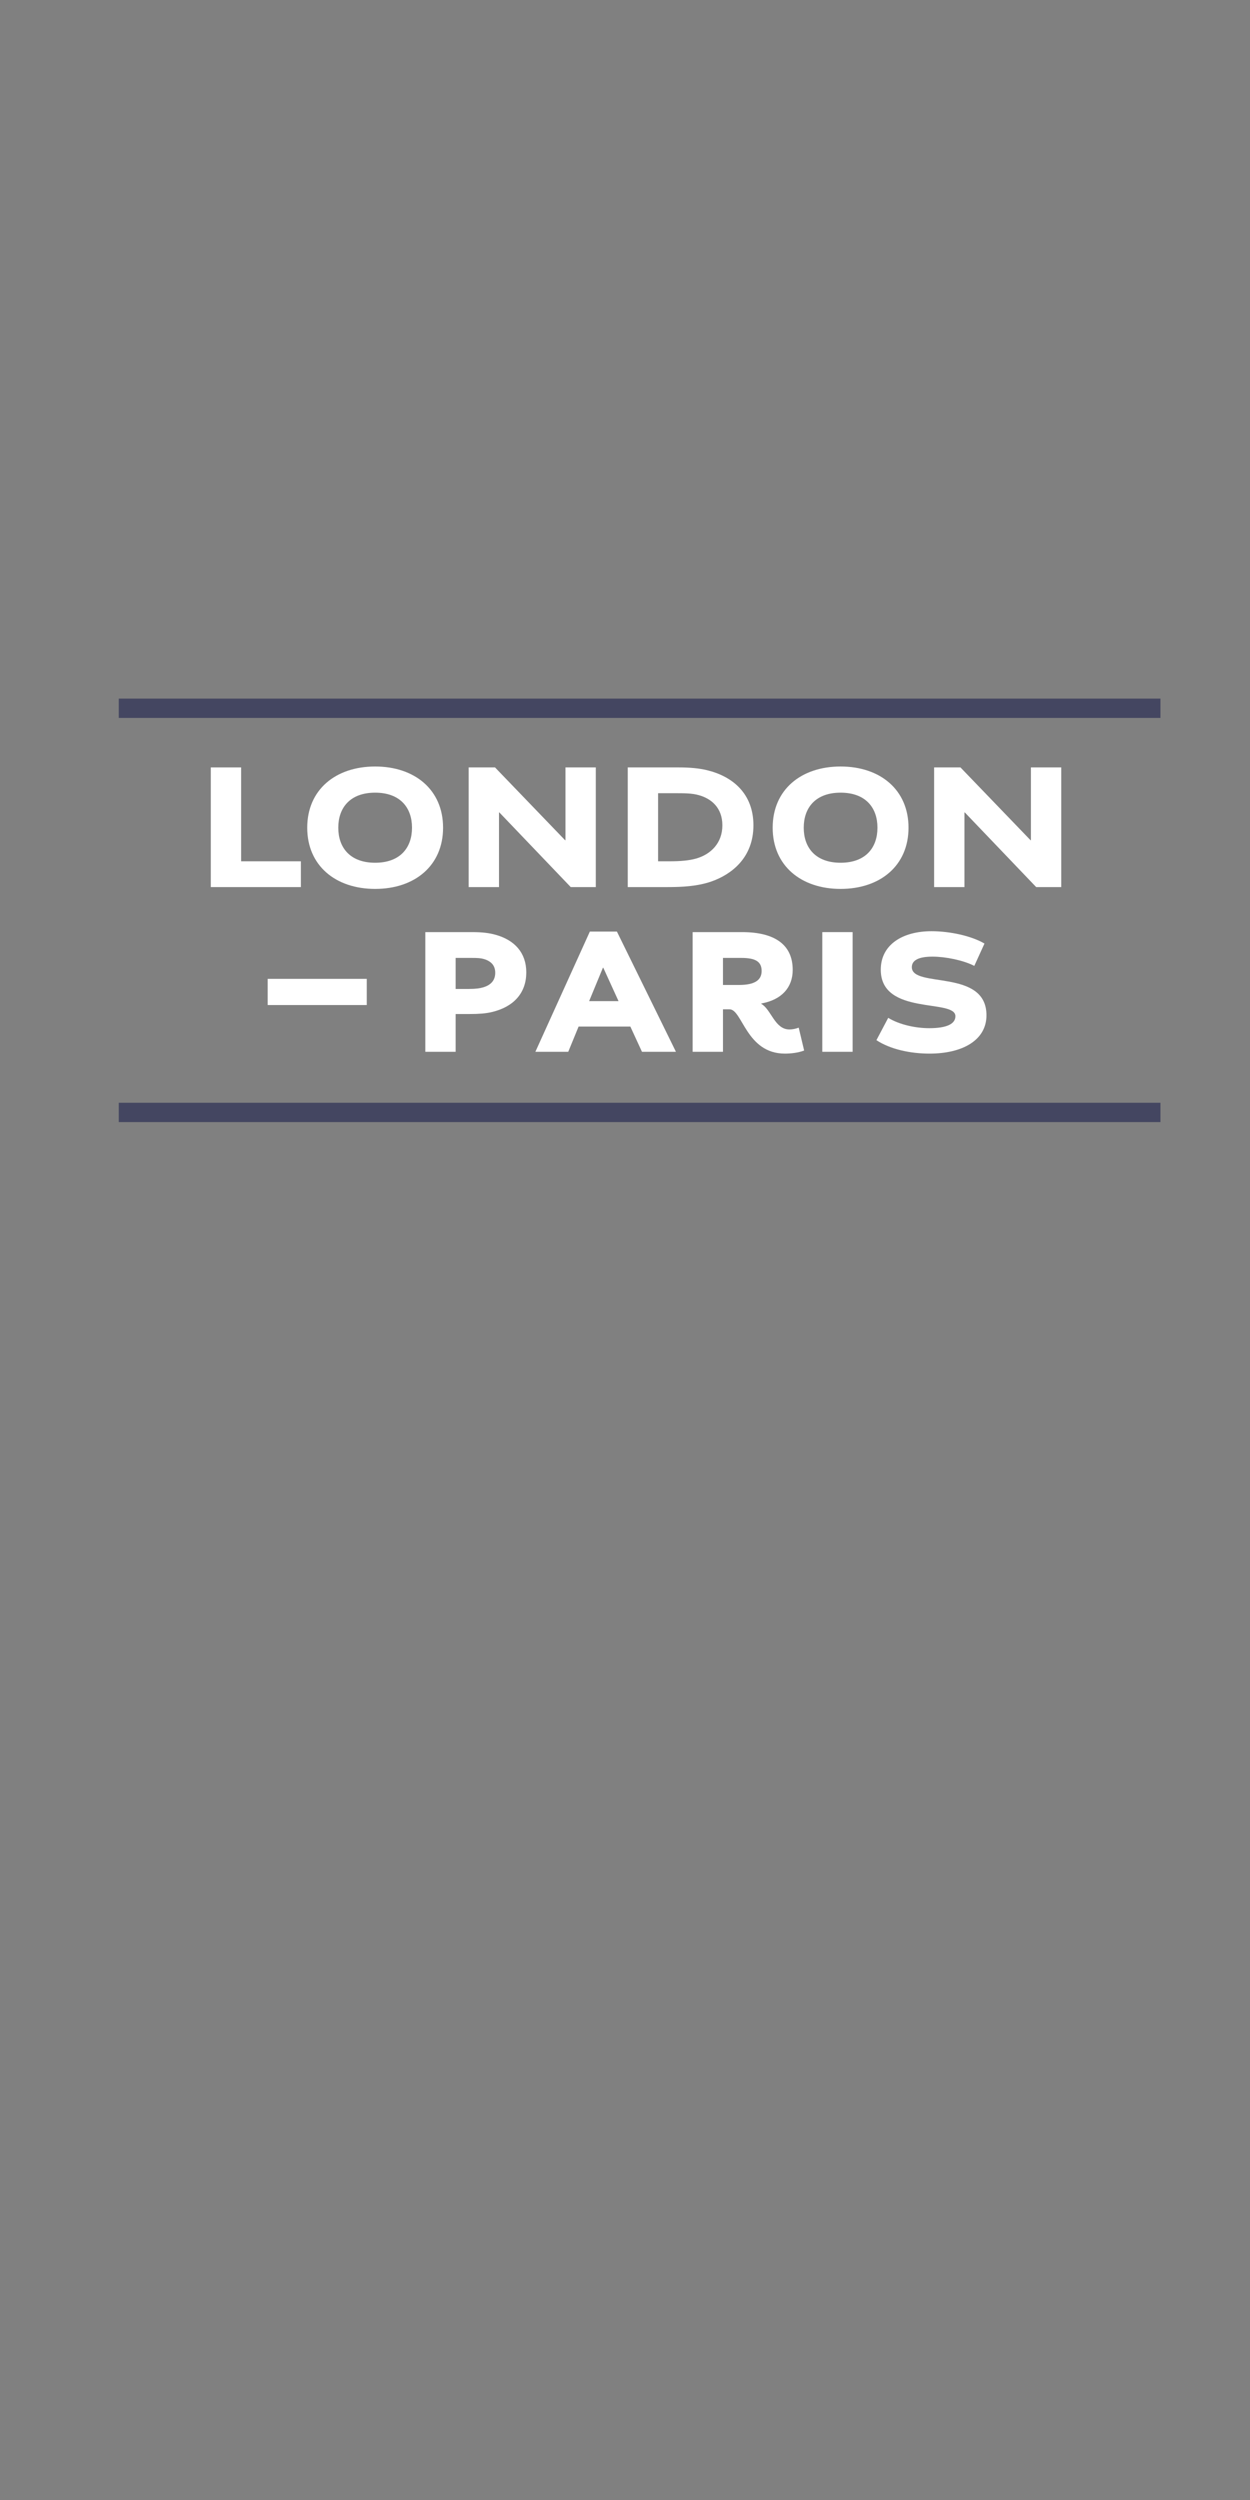 <?xml version="1.0" encoding="utf-8"?>
<!-- Generator: Adobe Illustrator 17.0.0, SVG Export Plug-In . SVG Version: 6.00 Build 0)  -->
<!DOCTYPE svg PUBLIC "-//W3C//DTD SVG 1.1//EN" "http://www.w3.org/Graphics/SVG/1.1/DTD/svg11.dtd">
<svg version="1.1" id="Layer_1" xmlns="http://www.w3.org/2000/svg" xmlns:xlink="http://www.w3.org/1999/xlink" x="0px" y="0px"
	 width="300px" height="600px" viewBox="0 0 300 600" enable-background="new 0 0 300 600" xml:space="preserve">
<rect x="0" y="0" width="300" height="600" fill="#808080" stroke="none"/>
<g>
	<g>
		<path fill="#FFFFFF" d="M50.591,184.178h7.279v22.534h14.339v6.19H50.591V184.178z"/>
		<path fill="#FFFFFF" d="M90.035,213.338c-9.5,0-16.3-5.579-16.3-14.689s6.8-14.688,16.3-14.688
			c9.503,0,16.302,5.579,16.302,14.688C106.338,207.758,99.539,213.338,90.035,213.338z M90.035,207.061
			c5.927,0,8.848-3.531,8.848-8.412s-2.921-8.411-8.848-8.411s-8.847,3.53-8.847,8.411S84.108,207.061,90.035,207.061z"/>
		<path fill="#FFFFFF" d="M112.482,184.178h6.321l16.823,17.479h0.088v-17.479h7.278v28.723h-6.015l-17.128-17.914h-0.088v17.914
			h-7.278v-28.723H112.482z"/>
		<path fill="#FFFFFF" d="M150.662,184.178h12.073c2.964,0,5.013,0.218,6.888,0.654c6.233,1.482,11.201,5.666,11.201,13.25
			c0,7.758-5.23,11.768-10.069,13.467c-3.356,1.177-7.148,1.351-10.504,1.351h-9.588v-28.723H150.662z M160.686,206.712
			c2.615,0,4.663-0.174,6.364-0.653c3.53-1.003,6.32-3.705,6.32-7.977c0-4.227-2.659-6.408-5.622-7.235
			c-1.656-0.479-3.356-0.479-6.144-0.479h-3.661v16.344H160.686z"/>
		<path fill="#FFFFFF" d="M201.743,213.338c-9.5,0-16.3-5.579-16.3-14.689s6.8-14.688,16.3-14.688
			c9.503,0,16.302,5.579,16.302,14.688C218.045,207.758,211.245,213.338,201.743,213.338z M201.743,207.061
			c5.928,0,8.848-3.531,8.848-8.412s-2.921-8.411-8.848-8.411c-5.927,0-8.847,3.53-8.847,8.411S195.815,207.061,201.743,207.061z"/>
		<path fill="#FFFFFF" d="M224.188,184.178h6.321l16.823,17.479h0.088v-17.479h7.278v28.723h-6.014l-17.128-17.914h-0.088v17.914
			h-7.278v-28.723H224.188z"/>
		<path fill="#FFFFFF" d="M64.245,234.925h23.777v6.285H64.245V234.925z"/>
		<path fill="#FFFFFF" d="M102.078,223.709h11.245c2.441,0,4.14,0.217,5.666,0.653c4.49,1.264,7.322,4.271,7.322,9.021
			c0,4.838-2.921,8.238-8.237,9.503c-1.438,0.349-3.095,0.479-5.361,0.479h-3.356v9.065h-7.279
			C102.078,252.43,102.078,223.709,102.078,223.709z M112.45,237.352c1.83,0,2.79-0.174,3.531-0.392
			c2.047-0.611,2.876-1.875,2.876-3.487c0-1.613-0.827-2.747-2.746-3.313c-0.741-0.218-1.525-0.262-2.964-0.262h-3.791v7.454H112.45
			z"/>
		<path fill="#FFFFFF" d="M128.49,252.432l13.075-28.853h6.494l14.166,28.853h-8.15l-2.79-6.057h-12.422l-2.485,6.057H128.49z
			 M144.79,232.253h-0.087l-3.313,8.02h7.061L144.79,232.253z"/>
		<path fill="#FFFFFF" d="M182.708,240.926c2.397,1.35,3.225,6.146,6.756,6.146c0.785,0,1.527-0.174,2.224-0.437l1.307,5.492
			c-1.482,0.566-3.269,0.74-4.62,0.74c-9.283,0-10.199-10.635-13.293-10.635h-1.569v10.199h-7.279v-28.722h11.855
			c7.845,0,12.161,3.007,12.161,9.065c0,4.27-2.704,7.191-7.541,8.063V240.926z M177.348,236.393c3.879,0,5.447-1.22,5.447-3.357
			c0-2.31-1.569-3.138-4.924-3.138h-4.358v6.495L177.348,236.393L177.348,236.393z"/>
		<path fill="#FFFFFF" d="M197.352,223.709h7.279v28.722h-7.279V223.709z"/>
		<path fill="#FFFFFF" d="M213.173,244.282c2.703,1.655,6.582,2.484,9.851,2.484c4.14,0,6.277-1.003,6.277-2.877
			c0-4.271-17.914-0.044-17.914-11.158c0-6.102,5.36-9.24,12.16-9.24c4.358,0,9.544,1.09,12.727,2.964l-2.441,5.36
			c-2.615-1.35-6.887-2.223-10.025-2.223c-3.574,0-4.968,1.002-4.968,2.528c0,5.143,17.914,0.261,17.914,11.55
			c0,5.928-5.665,9.197-13.684,9.197c-4.621,0-9.414-1.046-12.727-3.225L213.173,244.282z"/>
	</g>
</g>
<rect x="28.507" y="264.666" fill="#444661" width="250" height="4.635"/>
<rect x="28.507" y="167.666" fill="#444661" width="250" height="4.635"/>
</svg>
